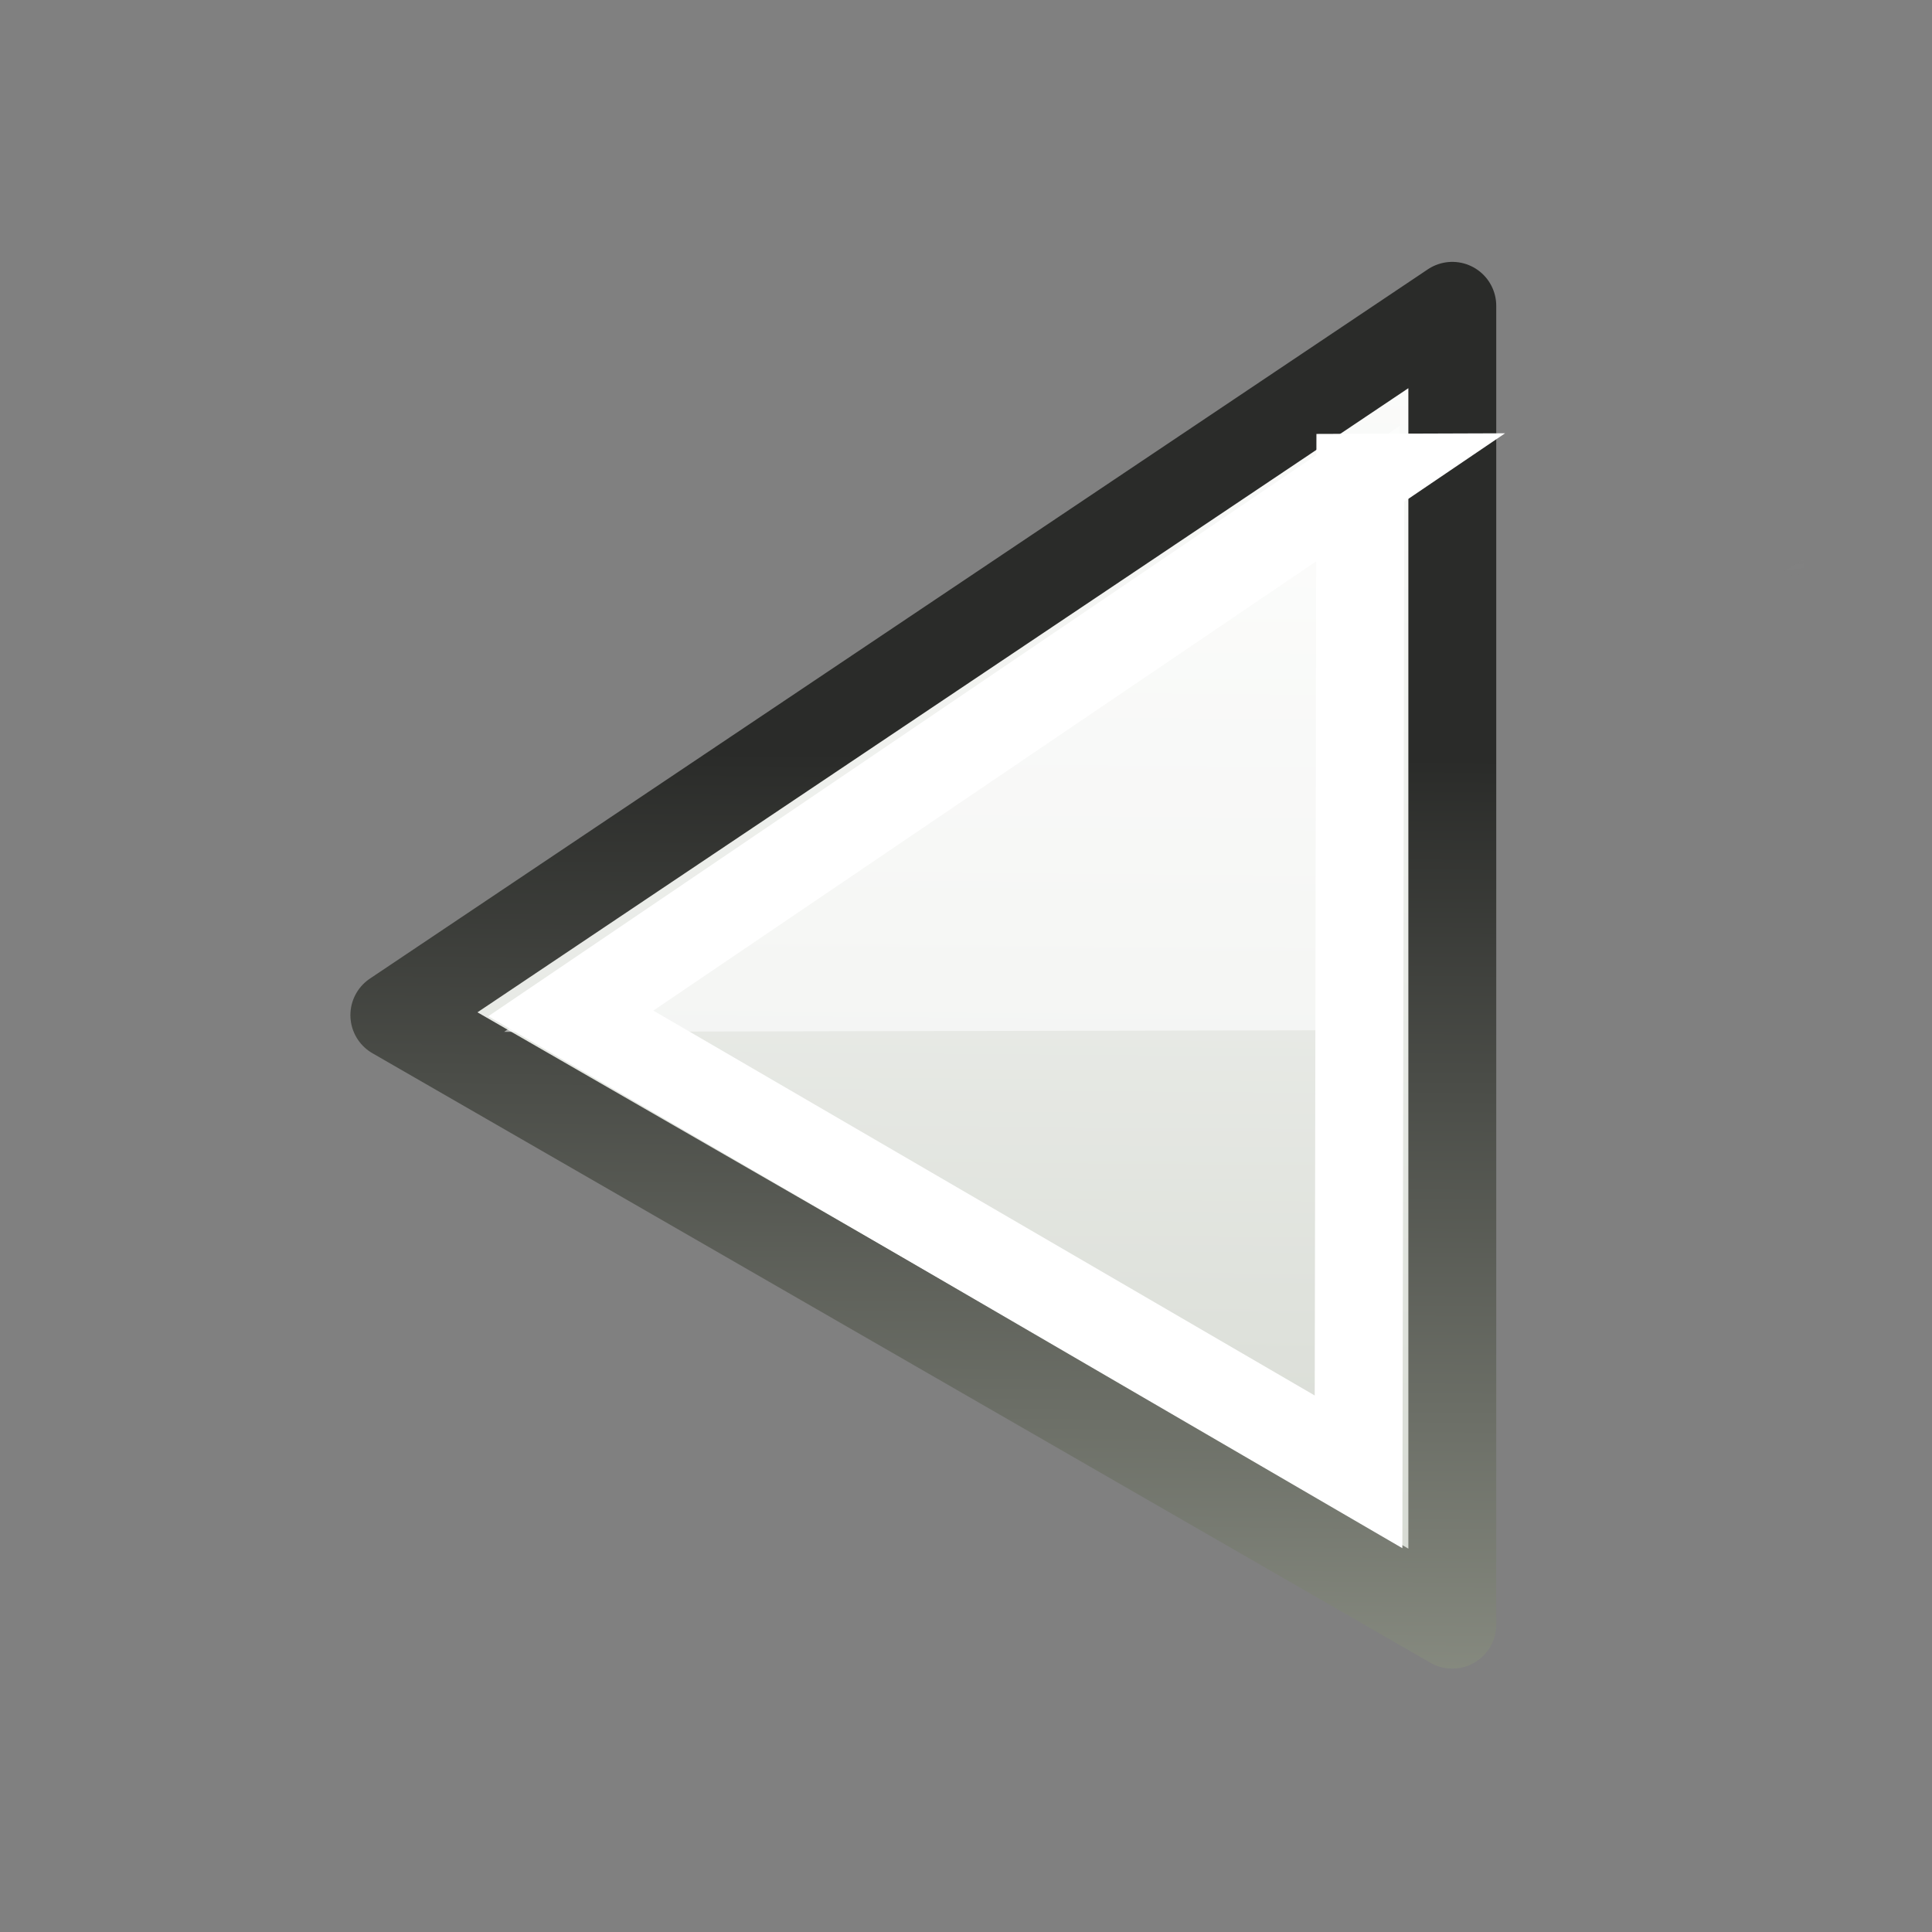 <svg xmlns="http://www.w3.org/2000/svg" width="22" height="22" xmlns:xlink="http://www.w3.org/1999/xlink" version="1"><rect width="100%" height="100%" fill="#808080" stroke="none"/><defs><linearGradient id="a"><stop offset="0" stop-opacity=".351"/><stop offset="1" stop-opacity="0"/></linearGradient><radialGradient cx="23.071" cy="35.127" r="10.319" xlink:href="#a" gradientUnits="userSpaceOnUse" gradientTransform="matrix(.915 .013 -.008 .214 2.254 27.189)" fx="23.071" fy="35.127"/><linearGradient><stop offset="0" stop-color="#323330"/><stop offset="1" stop-color="#81847e"/></linearGradient><linearGradient><stop offset="0"/><stop offset="1" stop-opacity="0"/></linearGradient><linearGradient id="g"><stop offset="0" stop-color="#fff"/><stop offset="1" stop-color="#d3d7cf"/></linearGradient><linearGradient><stop offset="0"/><stop offset="1" stop-color="#fff" stop-opacity=".66"/></linearGradient><linearGradient id="f"><stop offset="0"/><stop offset="1" stop-color="#fff" stop-opacity="0"/></linearGradient><linearGradient id="d"><stop offset="0" stop-color="#8d9186"/><stop offset="1" stop-color="#2a2b29"/></linearGradient><linearGradient id="c"><stop offset="0" stop-color="#fff"/><stop offset="1" stop-color="#d3d7cf"/></linearGradient><linearGradient id="e"><stop offset="0" stop-color="#fff"/><stop offset="1" stop-color="#eeeeec" stop-opacity="0"/></linearGradient><linearGradient id="b"><stop offset="0"/><stop offset="1" stop-opacity="0"/></linearGradient><radialGradient cx="24.837" cy="36.421" r="15.645" xlink:href="#b" gradientUnits="userSpaceOnUse" gradientTransform="matrix(1 0 0 .537 0 16.873)" fx="24.837" fy="36.421"/><radialGradient cx="64.214" cy="146.188" r="8.75" fy="146.188" fx="64.214" gradientTransform="matrix(.264 -.986 -2.239 -.6 468.602 298.488)" gradientUnits="userSpaceOnUse" xlink:href="#c"/><linearGradient x1="90" x2="89.067" y1="155.009" y2="142.039" gradientTransform="matrix(-1 0 0 -1 326 290)" gradientUnits="userSpaceOnUse" xlink:href="#d"/><linearGradient x1="89" x2="89" y1="149.455" y2="140.036" gradientTransform="matrix(-1 0 0 -1 326 290)" gradientUnits="userSpaceOnUse" xlink:href="#e"/><linearGradient x1="52.048" x2="49" y1="155" y2="142.001" gradientTransform="translate(-326 -290)" gradientUnits="userSpaceOnUse" xlink:href="#e"/><linearGradient x1="55.934" x2="56.942" y1="107.948" y2="113.81" gradientTransform="translate(146.4 36.961)" gradientUnits="userSpaceOnUse" xlink:href="#b"/><linearGradient x1="54.346" x2="54.712" y1="102.977" y2="106.383" gradientTransform="translate(146.4 36.961)" gradientUnits="userSpaceOnUse" xlink:href="#f"/><linearGradient x1="53.018" x2="53.201" y1="99.446" y2="101.352" gradientTransform="translate(146.4 36.961)" gradientUnits="userSpaceOnUse" xlink:href="#f"/><linearGradient x1="53.931" x2="54.39" y1="116.383" y2="122.295" gradientTransform="translate(146.4 36.961)" gradientUnits="userSpaceOnUse" xlink:href="#f"/><radialGradient cx="64.214" cy="146.188" r="8.75" fy="146.188" fx="64.214" gradientTransform="matrix(.264 -.986 -2.239 -.6 486.602 298.488)" gradientUnits="userSpaceOnUse" xlink:href="#c"/><radialGradient cx="64.227" cy="147.994" r="8.75" fy="147.994" fx="64.227" gradientTransform="matrix(-.223 -.996 -2.13 .476 604.946 141.852)" gradientUnits="userSpaceOnUse" xlink:href="#c"/><radialGradient cx="24.837" cy="36.421" r="15.645" fy="36.421" fx="24.837" gradientTransform="matrix(1 0 0 .537 0 16.873)" gradientUnits="userSpaceOnUse" xlink:href="#b"/><linearGradient><stop offset="0" stop-color="#fff"/><stop offset="1" stop-color="#eeeeec" stop-opacity="0"/></linearGradient><linearGradient><stop offset="0" stop-color="#adb0a8"/><stop offset="1" stop-color="#464744"/></linearGradient><linearGradient><stop offset="0"/><stop offset="1" stop-color="#fff" stop-opacity="0"/></linearGradient><radialGradient cx="24.837" cy="36.421" r="15.645" xlink:href="#b" gradientUnits="userSpaceOnUse" gradientTransform="matrix(1 0 0 .537 0 16.873)" fx="24.837" fy="36.421"/><radialGradient cx="64.227" cy="147.994" r="8.75" xlink:href="#c" gradientUnits="userSpaceOnUse" gradientTransform="matrix(-.223 -.996 -2.13 .476 604.946 141.852)" fx="64.227" fy="147.994"/><radialGradient cx="64.214" cy="146.188" r="8.75" xlink:href="#c" gradientUnits="userSpaceOnUse" gradientTransform="matrix(.264 -.986 -2.239 -.6 486.602 298.488)" fx="64.214" fy="146.188"/><radialGradient cx="64.214" cy="146.188" r="8.75" xlink:href="#c" gradientUnits="userSpaceOnUse" gradientTransform="matrix(.264 -.986 -2.239 -.6 468.602 298.488)" fx="64.214" fy="146.188"/><linearGradient x1="53.931" x2="54.39" y1="116.383" y2="122.295" xlink:href="#f" gradientUnits="userSpaceOnUse" gradientTransform="translate(146.4 36.961)"/><linearGradient x1="53.018" x2="53.201" y1="99.446" y2="101.352" xlink:href="#f" gradientUnits="userSpaceOnUse" gradientTransform="translate(146.4 36.961)"/><linearGradient x1="54.346" x2="54.712" y1="102.977" y2="106.383" xlink:href="#f" gradientUnits="userSpaceOnUse" gradientTransform="translate(146.4 36.961)"/><linearGradient x1="55.934" x2="56.942" y1="107.948" y2="113.81" xlink:href="#b" gradientUnits="userSpaceOnUse" gradientTransform="translate(146.4 36.961)"/><linearGradient x1="52.048" x2="49" y1="155" y2="142.001" xlink:href="#e" gradientUnits="userSpaceOnUse" gradientTransform="translate(-326 -290)"/><linearGradient x1="89" x2="89" y1="149.455" y2="140.036" xlink:href="#e" gradientUnits="userSpaceOnUse" gradientTransform="matrix(-1 0 0 -1 326 290)"/><linearGradient x1="90" x2="89.067" y1="155.009" y2="142.039" xlink:href="#d" gradientUnits="userSpaceOnUse" gradientTransform="matrix(-1 0 0 -1 326 290)"/><radialGradient cx="64.227" cy="147.994" r="8.75" xlink:href="#c" gradientUnits="userSpaceOnUse" gradientTransform="matrix(-.223 -.996 -2.13 .476 604.946 141.852)" fx="64.227" fy="147.994"/><radialGradient cx="64.214" cy="146.188" r="8.75" xlink:href="#c" gradientUnits="userSpaceOnUse" gradientTransform="matrix(.264 -.986 -2.239 -.6 486.602 298.488)" fx="64.214" fy="146.188"/><radialGradient cx="64.214" cy="146.188" r="8.75" xlink:href="#c" gradientUnits="userSpaceOnUse" gradientTransform="matrix(.264 -.986 -2.239 -.6 468.602 298.488)" fx="64.214" fy="146.188"/><linearGradient x1="53.931" x2="54.39" y1="116.383" y2="122.295" xlink:href="#f" gradientUnits="userSpaceOnUse" gradientTransform="translate(146.4 36.961)"/><linearGradient x1="53.018" x2="53.201" y1="99.446" y2="101.352" xlink:href="#f" gradientUnits="userSpaceOnUse" gradientTransform="translate(146.4 36.961)"/><linearGradient x1="54.346" x2="54.712" y1="102.977" y2="106.383" xlink:href="#f" gradientUnits="userSpaceOnUse" gradientTransform="translate(146.4 36.961)"/><linearGradient x1="55.934" x2="56.942" y1="107.948" y2="113.81" xlink:href="#b" gradientUnits="userSpaceOnUse" gradientTransform="translate(146.4 36.961)"/><linearGradient x1="52.048" x2="49" y1="155" y2="142.001" xlink:href="#e" gradientUnits="userSpaceOnUse" gradientTransform="translate(-326 -290)"/><linearGradient x1="89" x2="89" y1="149.455" y2="140.036" xlink:href="#e" gradientUnits="userSpaceOnUse" gradientTransform="matrix(-1 0 0 -1 326 290)"/><linearGradient x1="90" x2="89.067" y1="155.009" y2="142.039" xlink:href="#d" gradientUnits="userSpaceOnUse" gradientTransform="matrix(-1 0 0 -1 326 290)"/><linearGradient x1="90" x2="89.067" y1="155.009" y2="142.039" xlink:href="#d" gradientUnits="userSpaceOnUse" gradientTransform="matrix(-1 0 0 -1 203.75 196.75)"/><linearGradient x1="89" x2="89" y1="149.455" y2="140.036" xlink:href="#e" gradientUnits="userSpaceOnUse" gradientTransform="matrix(-1 0 0 -1 203.75 196.75)"/><radialGradient cx="64.227" cy="147.994" r="8.75" xlink:href="#c" gradientUnits="userSpaceOnUse" gradientTransform="matrix(-.223 -.996 -2.13 .476 604.946 141.852)" fx="64.227" fy="147.994"/><radialGradient cx="64.214" cy="146.188" r="8.75" xlink:href="#c" gradientUnits="userSpaceOnUse" gradientTransform="matrix(.264 -.986 -2.239 -.6 486.602 298.488)" fx="64.214" fy="146.188"/><radialGradient cx="64.214" cy="146.188" r="8.75" xlink:href="#c" gradientUnits="userSpaceOnUse" gradientTransform="matrix(.264 -.986 -2.239 -.6 468.602 298.488)" fx="64.214" fy="146.188"/><linearGradient x1="53.931" x2="54.39" y1="116.383" y2="122.295" xlink:href="#f" gradientUnits="userSpaceOnUse" gradientTransform="translate(146.4 36.961)"/><linearGradient x1="53.018" x2="53.201" y1="99.446" y2="101.352" xlink:href="#f" gradientUnits="userSpaceOnUse" gradientTransform="translate(146.4 36.961)"/><linearGradient x1="54.346" x2="54.712" y1="102.977" y2="106.383" xlink:href="#f" gradientUnits="userSpaceOnUse" gradientTransform="translate(146.4 36.961)"/><linearGradient x1="55.934" x2="56.942" y1="107.948" y2="113.81" xlink:href="#b" gradientUnits="userSpaceOnUse" gradientTransform="translate(146.4 36.961)"/><linearGradient x1="53.931" x2="54.39" y1="116.383" y2="122.295" xlink:href="#f" gradientUnits="userSpaceOnUse" gradientTransform="translate(146.4 36.961)"/><linearGradient x1="53.018" x2="53.201" y1="99.446" y2="101.352" xlink:href="#f" gradientUnits="userSpaceOnUse" gradientTransform="translate(146.4 36.961)"/><linearGradient x1="54.346" x2="54.712" y1="102.977" y2="106.383" xlink:href="#f" gradientUnits="userSpaceOnUse" gradientTransform="translate(146.4 36.961)"/><linearGradient x1="55.934" x2="56.942" y1="107.948" y2="113.81" xlink:href="#b" gradientUnits="userSpaceOnUse" gradientTransform="translate(146.4 36.961)"/><linearGradient x1="55.934" x2="56.942" y1="107.948" y2="113.81" xlink:href="#b" gradientUnits="userSpaceOnUse" gradientTransform="translate(62.15 -56.289)"/><linearGradient x1="54.346" x2="54.712" y1="102.977" y2="106.383" xlink:href="#f" gradientUnits="userSpaceOnUse" gradientTransform="translate(62.15 -56.289)"/><linearGradient x1="53.018" x2="53.201" y1="99.446" y2="101.352" xlink:href="#f" gradientUnits="userSpaceOnUse" gradientTransform="translate(62.15 -56.289)"/><linearGradient x1="53.931" x2="54.39" y1="116.383" y2="122.295" xlink:href="#f" gradientUnits="userSpaceOnUse" gradientTransform="translate(62.15 -56.289)"/><radialGradient cx="64.214" cy="146.188" r="8.75" xlink:href="#c" gradientUnits="userSpaceOnUse" gradientTransform="matrix(.264 -.986 -2.239 -.6 486.602 298.488)" fx="64.214" fy="146.188"/><radialGradient cx="64.214" cy="146.188" r="8.75" xlink:href="#c" gradientUnits="userSpaceOnUse" gradientTransform="matrix(.264 -.986 -2.239 -.6 468.602 298.488)" fx="64.214" fy="146.188"/><radialGradient cx="64.214" cy="146.188" r="8.75" xlink:href="#c" gradientUnits="userSpaceOnUse" gradientTransform="matrix(.264 -.986 -2.239 -.6 431.353 205.238)" fx="64.214" fy="146.188"/><radialGradient cx="64.214" cy="146.188" r="8.75" xlink:href="#c" gradientUnits="userSpaceOnUse" gradientTransform="matrix(.264 -.986 -2.239 -.6 449.353 205.238)" fx="64.214" fy="146.188"/><linearGradient x1="55.614" x2="55.772" y1="157.566" y2="140.313" xlink:href="#d" gradientUnits="userSpaceOnUse" gradientTransform="matrix(-.477 0 0 .477 44.113 -62.713)"/><linearGradient x1="49.43" x2="49.667" y1="112.95" y2="115.137" xlink:href="#f" gradientUnits="userSpaceOnUse" gradientTransform="matrix(-.477 0 0 .477 42.678 -51.392)"/><linearGradient x1="8.121" x2="8.217" y1=".025" y2="12.059" xlink:href="#g" gradientUnits="userSpaceOnUse"/><linearGradient x1="8.121" x2="8.217" y1=".025" y2="12.059" xlink:href="#g" gradientUnits="userSpaceOnUse" gradientTransform="matrix(1.311 0 0 1 -5.467 0)"/><linearGradient x1="55.614" x2="55.772" y1="157.566" y2="140.313" xlink:href="#d" gradientUnits="userSpaceOnUse" gradientTransform="matrix(-.625 0 0 .477 52.383 -62.713)"/><linearGradient x1="49.43" x2="49.667" y1="112.95" y2="115.137" xlink:href="#f" gradientUnits="userSpaceOnUse" gradientTransform="matrix(-.477 0 0 .477 42.678 -51.392)"/><linearGradient x1="8.121" x2="8.217" y1=".025" y2="12.059" xlink:href="#g" gradientUnits="userSpaceOnUse"/><linearGradient x1="55.614" x2="55.772" y1="157.566" y2="140.313" xlink:href="#d" gradientUnits="userSpaceOnUse" gradientTransform="matrix(-.477 0 0 .477 44.113 -62.713)"/><linearGradient x1="8.121" x2="8.217" y1=".025" y2="12.059" xlink:href="#g" gradientUnits="userSpaceOnUse" gradientTransform="matrix(1.311 0 0 1 -5.467 0)"/><linearGradient x1="55.614" x2="55.772" y1="157.566" y2="140.313" xlink:href="#d" gradientUnits="userSpaceOnUse" gradientTransform="matrix(-.625 0 0 .477 52.383 -62.713)"/><linearGradient x1="8.121" x2="8.217" y1=".025" y2="12.059" xlink:href="#g" gradientUnits="userSpaceOnUse" gradientTransform="matrix(-1.311 0 0 1 27.435 4.941)"/><linearGradient x1="55.614" x2="55.772" y1="157.566" y2="140.313" xlink:href="#d" gradientUnits="userSpaceOnUse" gradientTransform="matrix(.625 0 0 .477 -30.415 -57.771)"/><linearGradient x1="8.121" x2="8.217" y1=".025" y2="12.059" xlink:href="#g" gradientUnits="userSpaceOnUse" gradientTransform="matrix(-1 0 0 1 21.968 4.941)"/><linearGradient x1="55.614" x2="55.772" y1="157.566" y2="140.313" xlink:href="#d" gradientUnits="userSpaceOnUse" gradientTransform="matrix(.477 0 0 .477 -22.145 -57.771)"/><linearGradient id="h" x1="49.43" x2="49.667" y1="112.95" y2="115.137" xlink:href="#f" gradientUnits="userSpaceOnUse" gradientTransform="matrix(.477 0 0 .477 -20.71 -46.451)"/><linearGradient id="i" x1="8.121" x2="8.217" y1=".025" y2="12.059" xlink:href="#g" gradientUnits="userSpaceOnUse" gradientTransform="matrix(-1 0 0 1 21.968 4.941)"/><linearGradient id="j" x1="55.614" x2="55.772" y1="157.566" y2="140.313" xlink:href="#d" gradientUnits="userSpaceOnUse" gradientTransform="matrix(.477 0 0 .477 -22.145 -57.771)"/></defs><g color="#000"><path fill="url(#h)" fill-rule="evenodd" d="M20.54 6.37l-.57.34.57-.05v-.28zm-8.6.12h-.2l-1.9 1.14 2.1-.2V6.5z" opacity=".07" overflow="visible"/><g><path fill="url(#i)" fill-rule="evenodd" stroke="url(#j)" stroke-width=".731" d="M12.4 5.47l-8.8 5.9 8.8 5.07V5.47z" stroke-linecap="square" stroke-linejoin="round" overflow="visible" transform="matrix(1.369 0 0 1.369 -.438 -4.006)"/><path fill="#fff" fill-rule="evenodd" d="M5.74 11.75l10.2-6.9v6.88l-10.2.02z" opacity=".561" overflow="visible"/><path fill="none" stroke="#fff" stroke-width="1.001" d="M15.5 5.44l-9 6.1 8.97 5.22.02-11.32z" stroke-linecap="square" overflow="visible"/></g></g></svg>